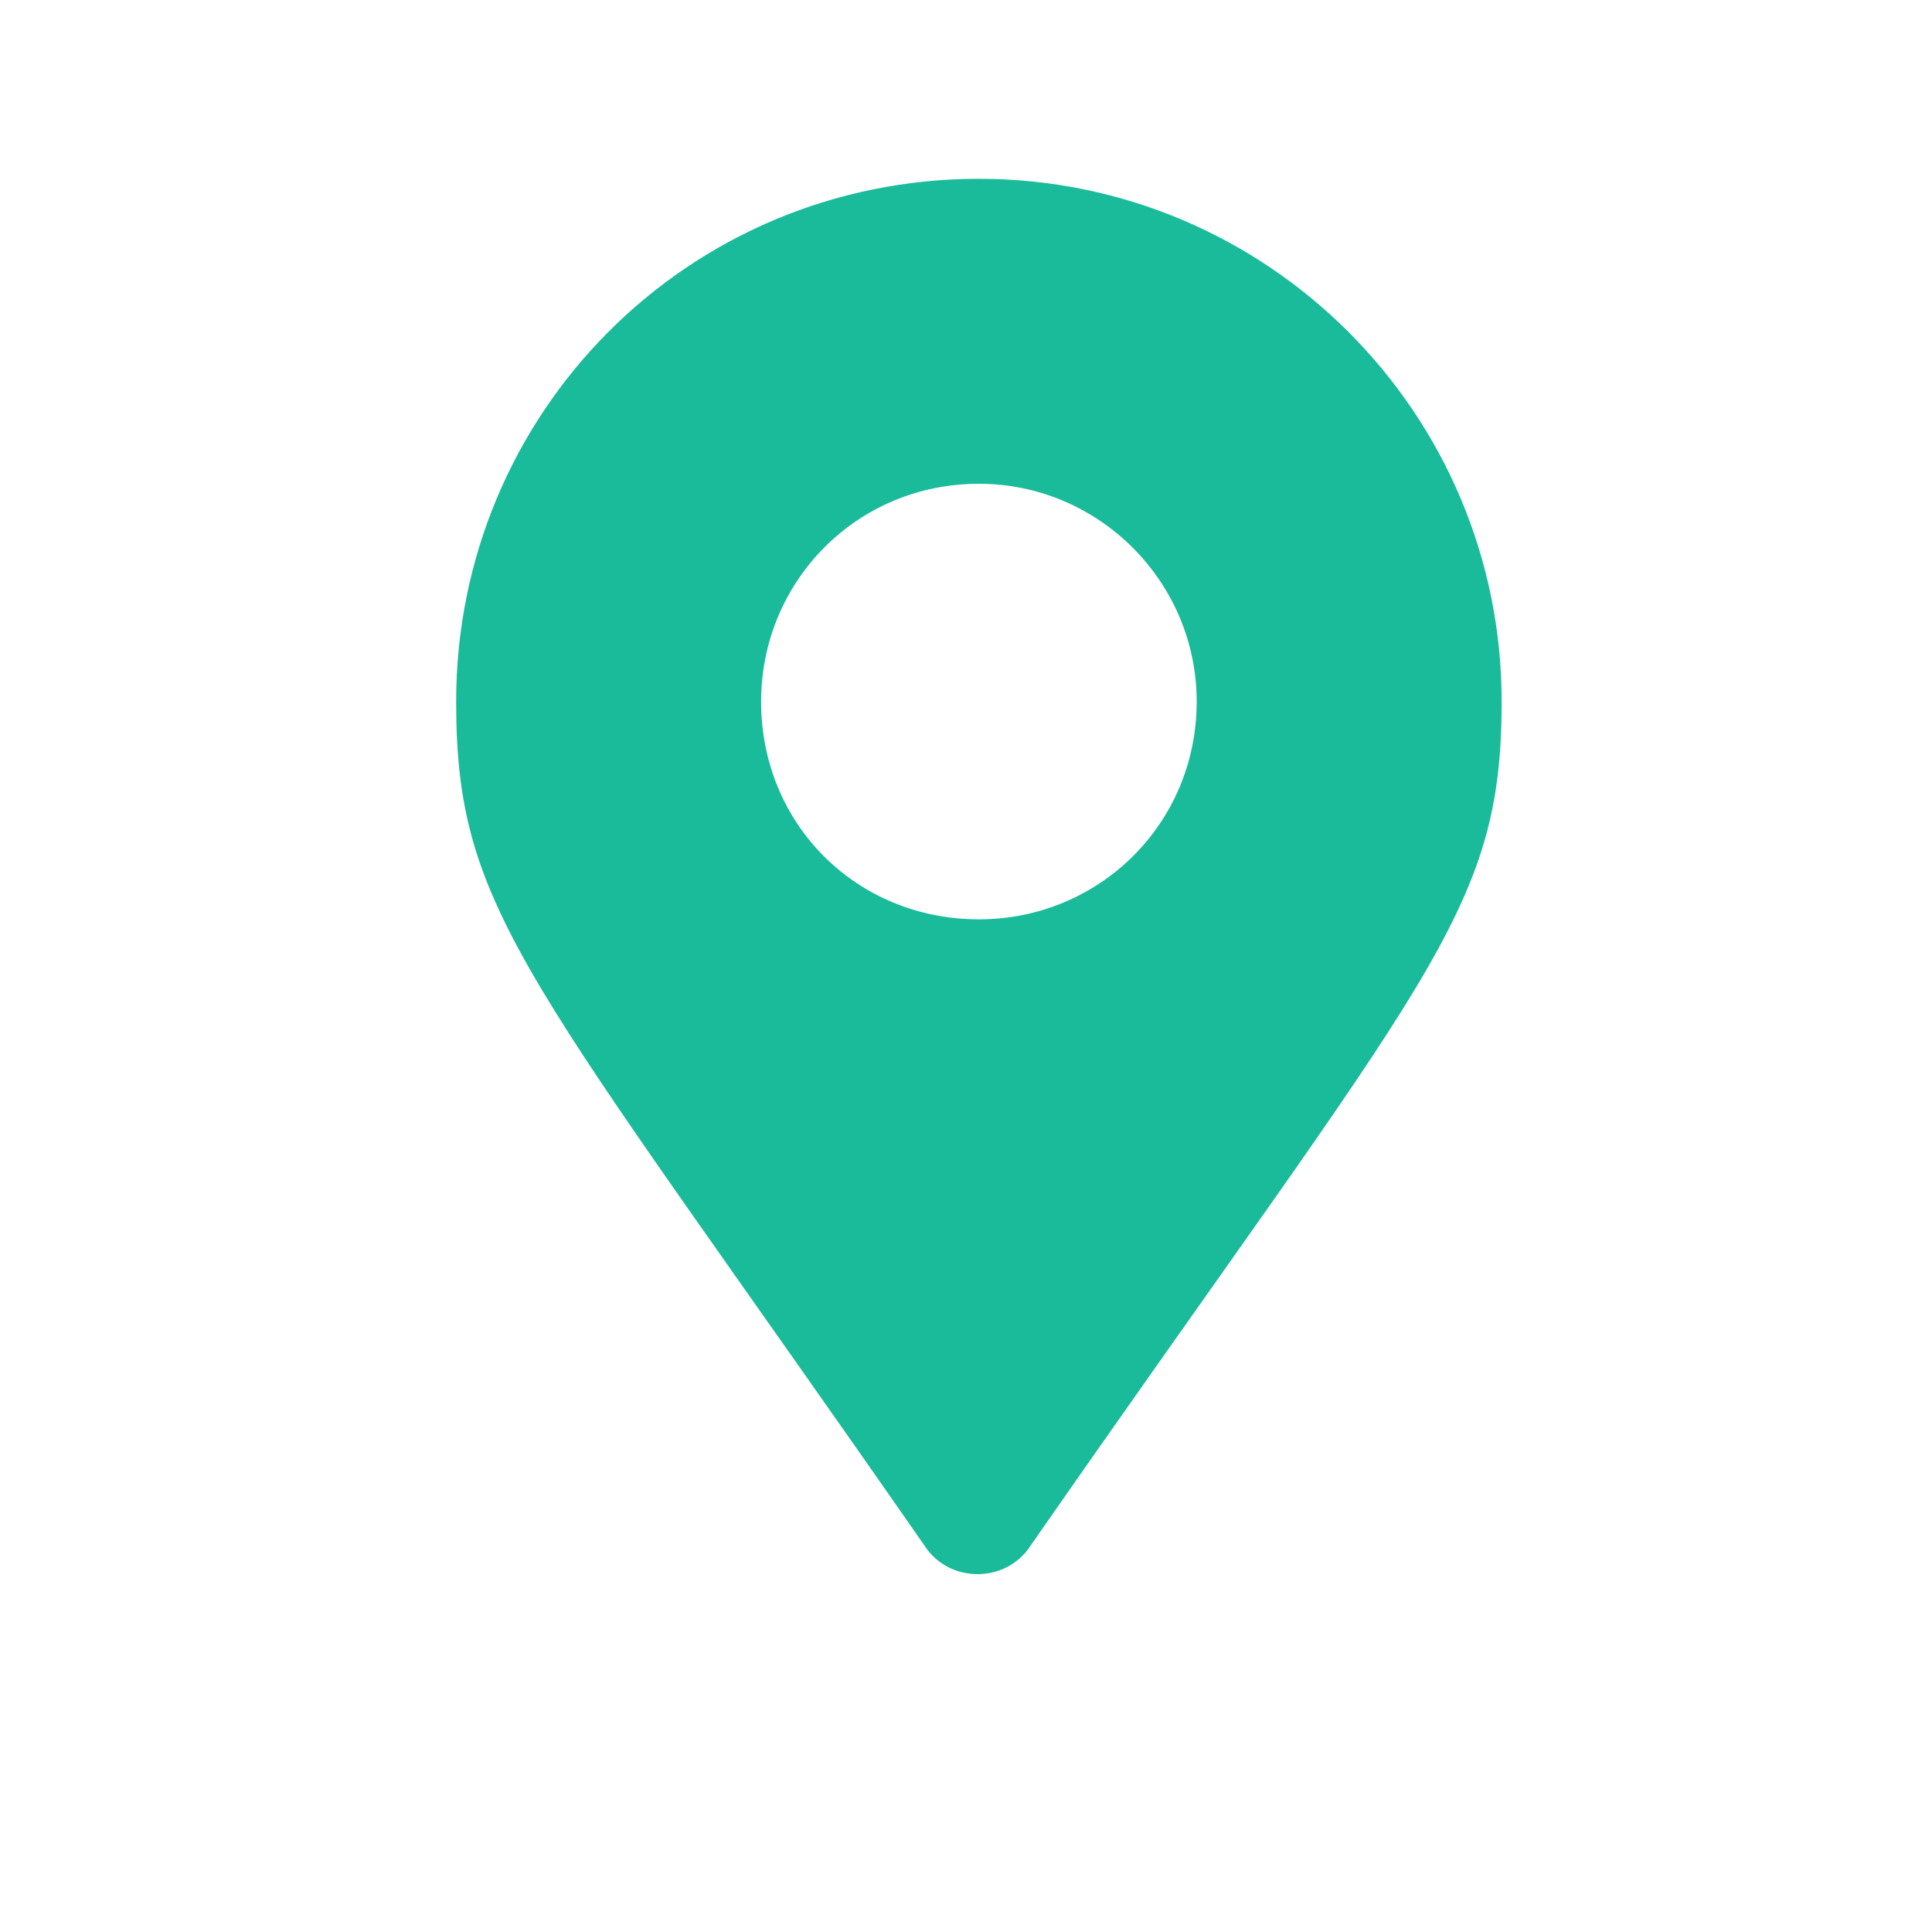 <svg width="20" height="20" viewBox="0 0 20 20" fill="none" xmlns="http://www.w3.org/2000/svg">
<path d="M9.57 16C9.824 16.394 10.415 16.394 10.669 16C14.784 10.081 15.545 9.461 15.545 7.263C15.545 4.275 13.121 1.851 10.134 1.851C7.118 1.851 4.722 4.275 4.722 7.263C4.722 9.461 5.455 10.081 9.57 16ZM10.134 9.517C8.865 9.517 7.879 8.531 7.879 7.263C7.879 6.022 8.865 5.008 10.134 5.008C11.374 5.008 12.388 6.022 12.388 7.263C12.388 8.531 11.374 9.517 10.134 9.517Z" fill="#1ABB9A"/>
</svg>
